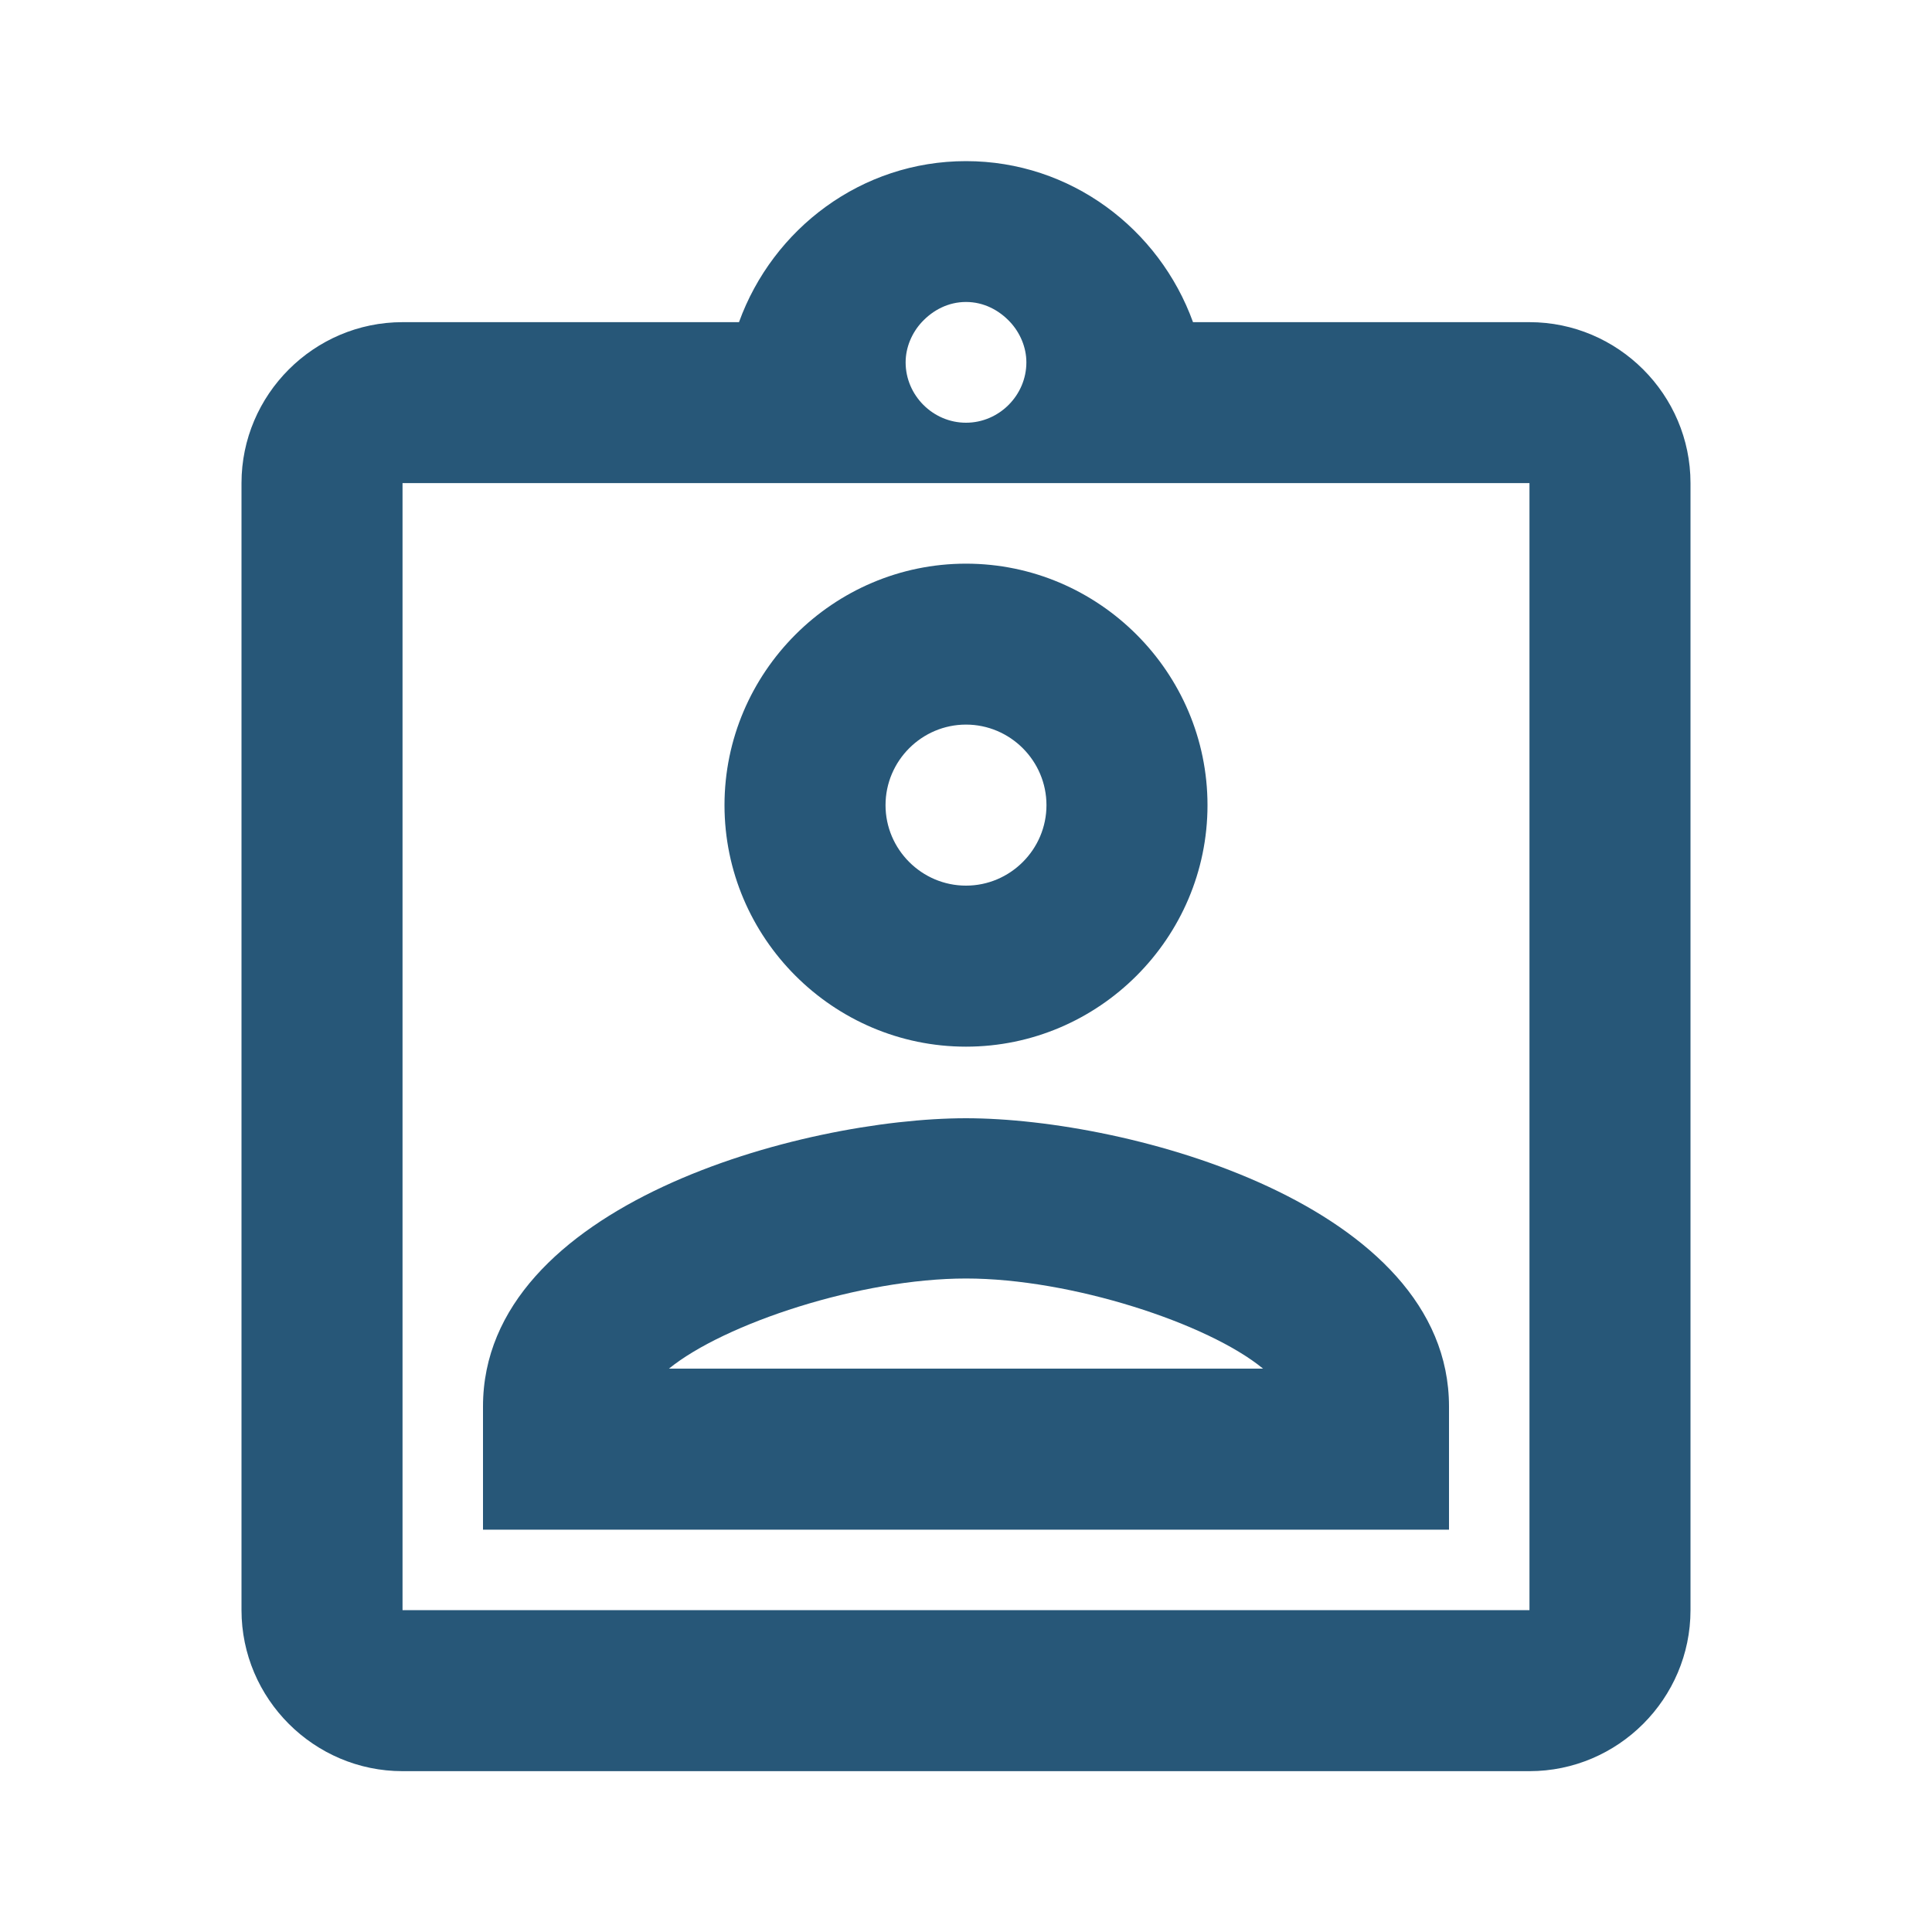 <svg width="20" height="20" viewBox="0 0 20 20" fill="none" xmlns="http://www.w3.org/2000/svg">
    <path d="M15.833 3.335H12.35C12 2.368 11.083 1.668 10 1.668C8.917 1.668 8 2.368 7.65 3.335H4.167C3.25 3.335 2.5 4.085 2.5 5.001V16.668C2.5 17.585 3.25 18.335 4.167 18.335H15.833C16.75 18.335 17.5 17.585 17.5 16.668V5.001C17.5 4.085 16.75 3.335 15.833 3.335ZM10 3.126C10.183 3.126 10.342 3.21 10.458 3.335C10.558 3.443 10.625 3.593 10.625 3.751C10.625 4.093 10.342 4.376 10 4.376C9.658 4.376 9.375 4.093 9.375 3.751C9.375 3.593 9.442 3.443 9.542 3.335C9.658 3.21 9.817 3.126 10 3.126ZM15.833 16.668H4.167V5.001H15.833V16.668ZM10 5.835C8.625 5.835 7.5 6.96 7.5 8.335C7.5 9.71 8.625 10.835 10 10.835C11.375 10.835 12.5 9.71 12.5 8.335C12.5 6.96 11.375 5.835 10 5.835ZM10 9.168C9.542 9.168 9.167 8.793 9.167 8.335C9.167 7.876 9.542 7.501 10 7.501C10.458 7.501 10.833 7.876 10.833 8.335C10.833 8.793 10.458 9.168 10 9.168ZM5 14.56V15.835H15V14.56C15 12.476 11.692 11.576 10 11.576C8.308 11.576 5 12.468 5 14.56ZM6.925 14.168C7.5 13.701 8.908 13.235 10 13.235C11.092 13.235 12.508 13.701 13.075 14.168H6.925Z"
          fill="#275778"/>
</svg>
